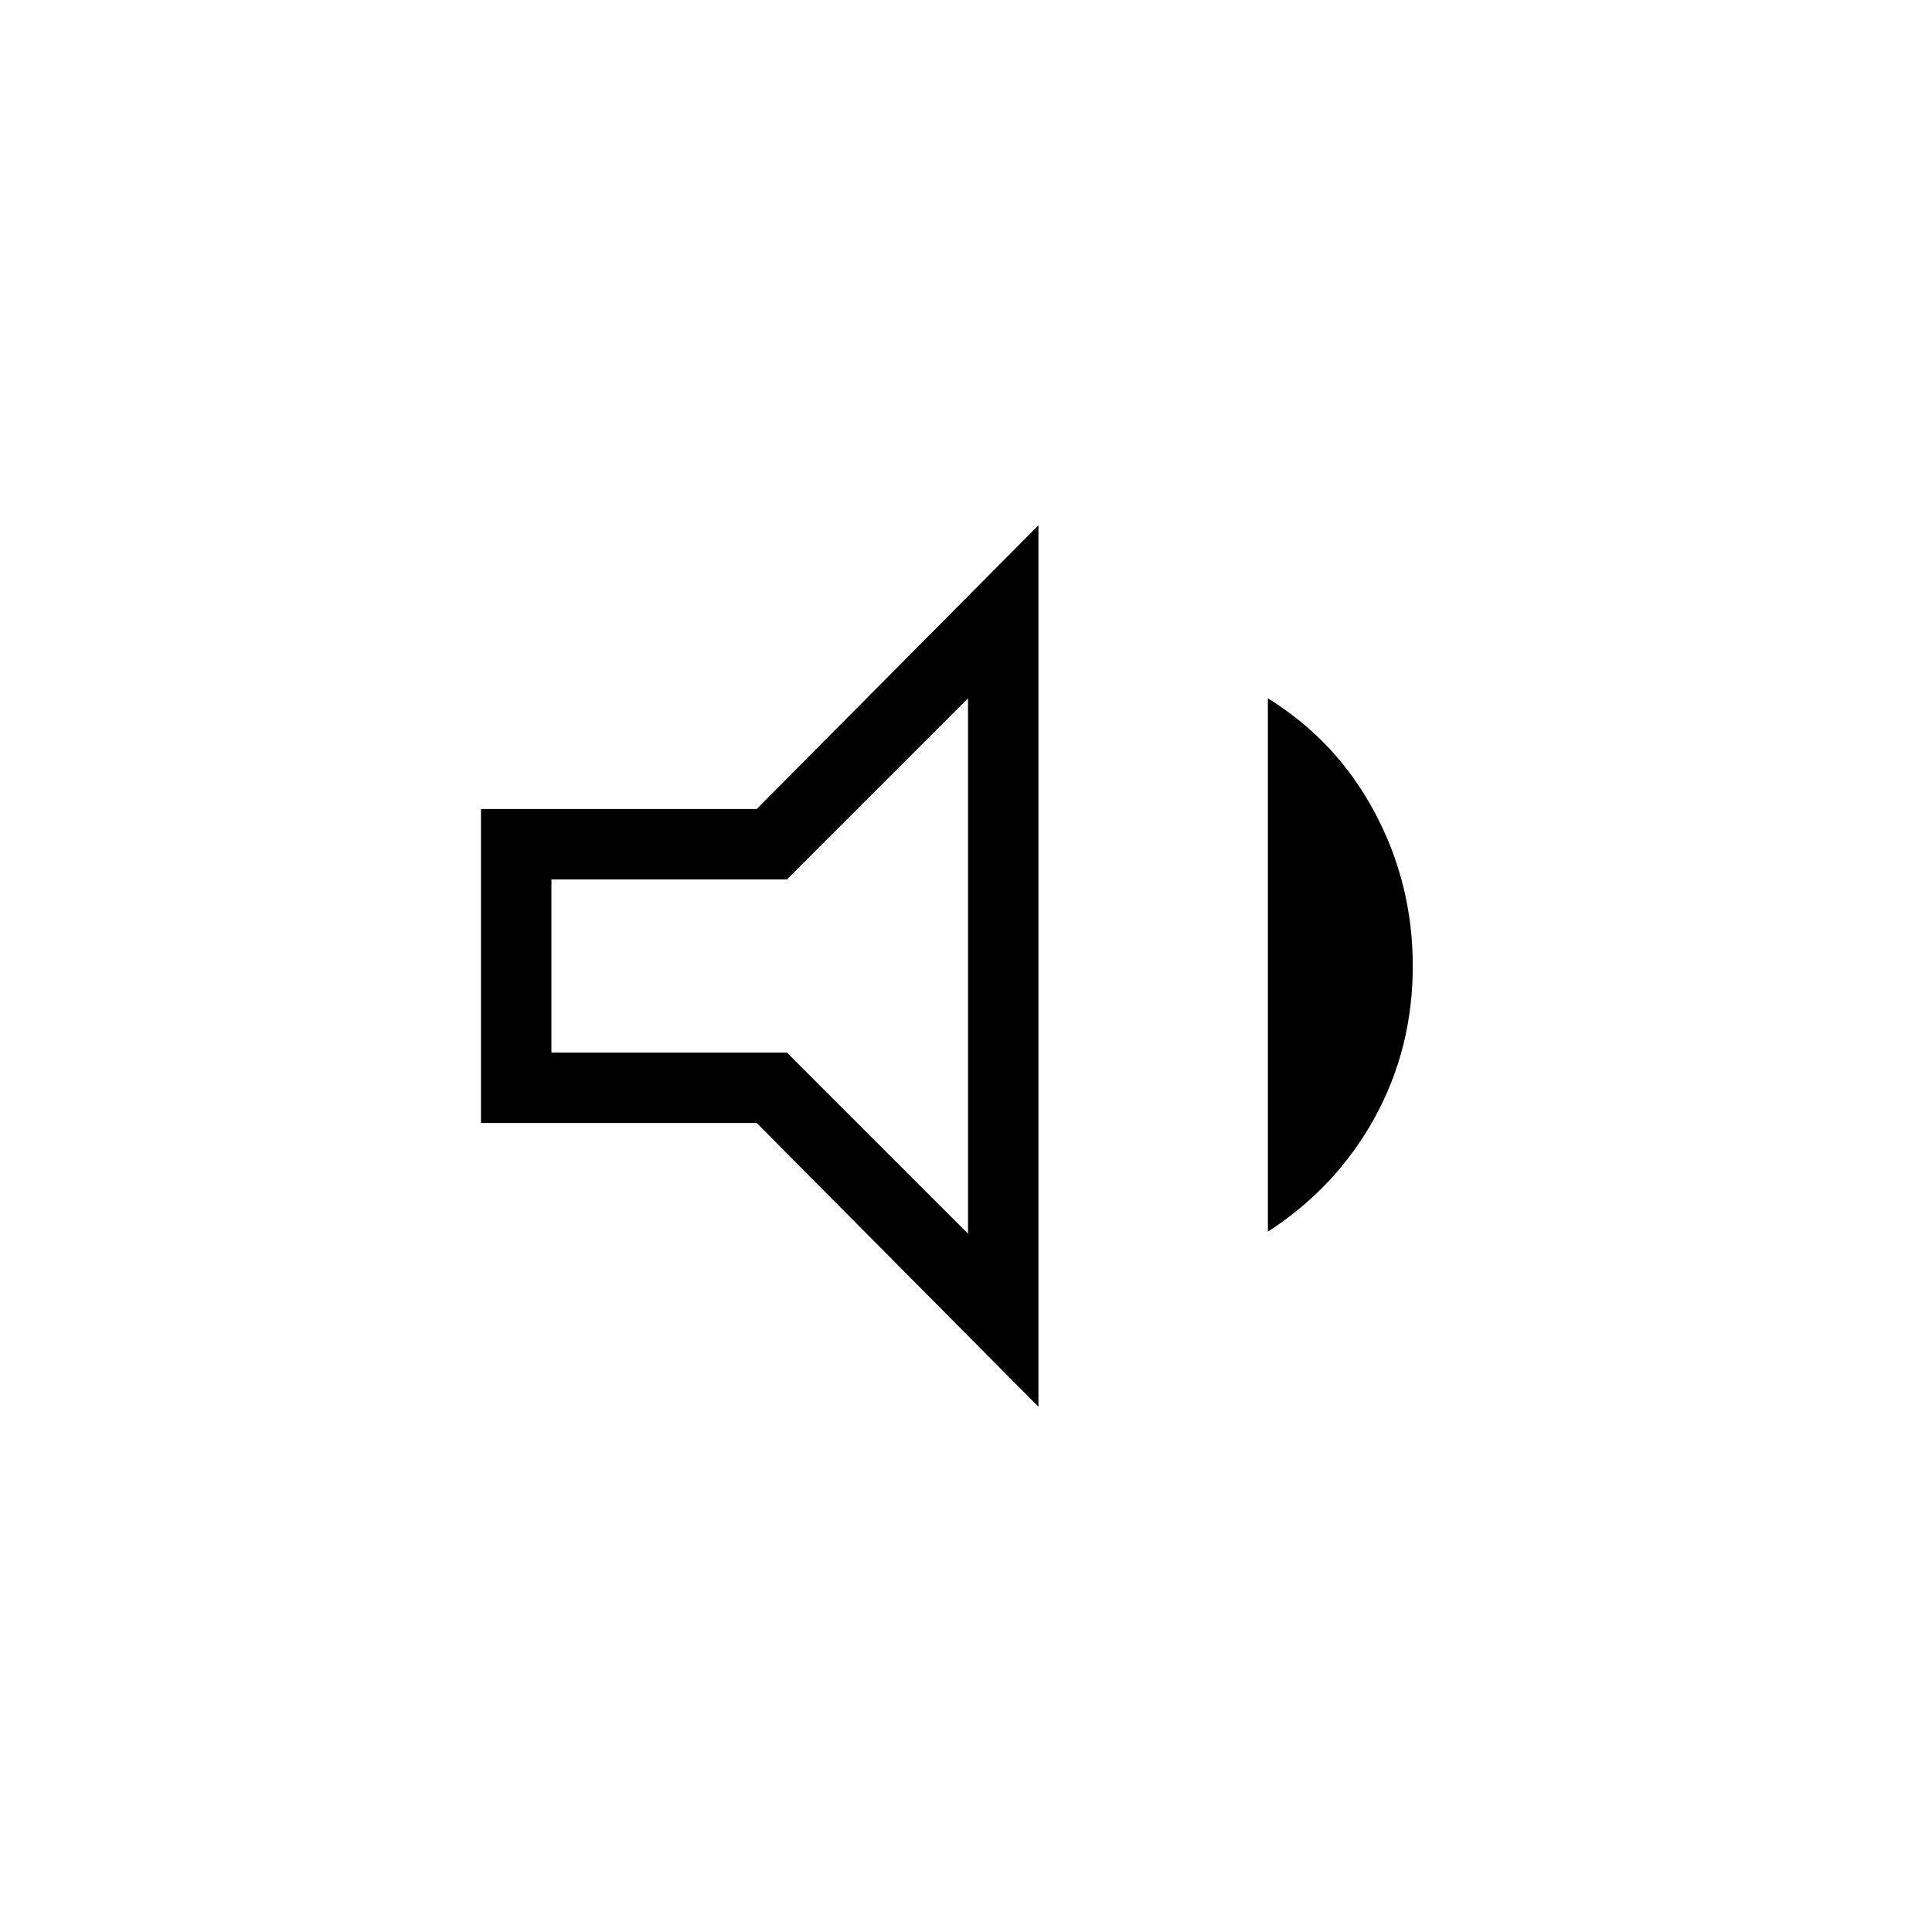 <svg xmlns="http://www.w3.org/2000/svg" height="48" viewBox="0 -960 960 960" width="48"><path d="M239-402v-156h137l140-141v438L376-402H239Zm391 54v-265q34 21 53 56.5t19 76.5q0 41-19 75.5T630-348ZM481-613l-90 90H274v86h117l90 90v-266ZM376-480Z"/></svg>